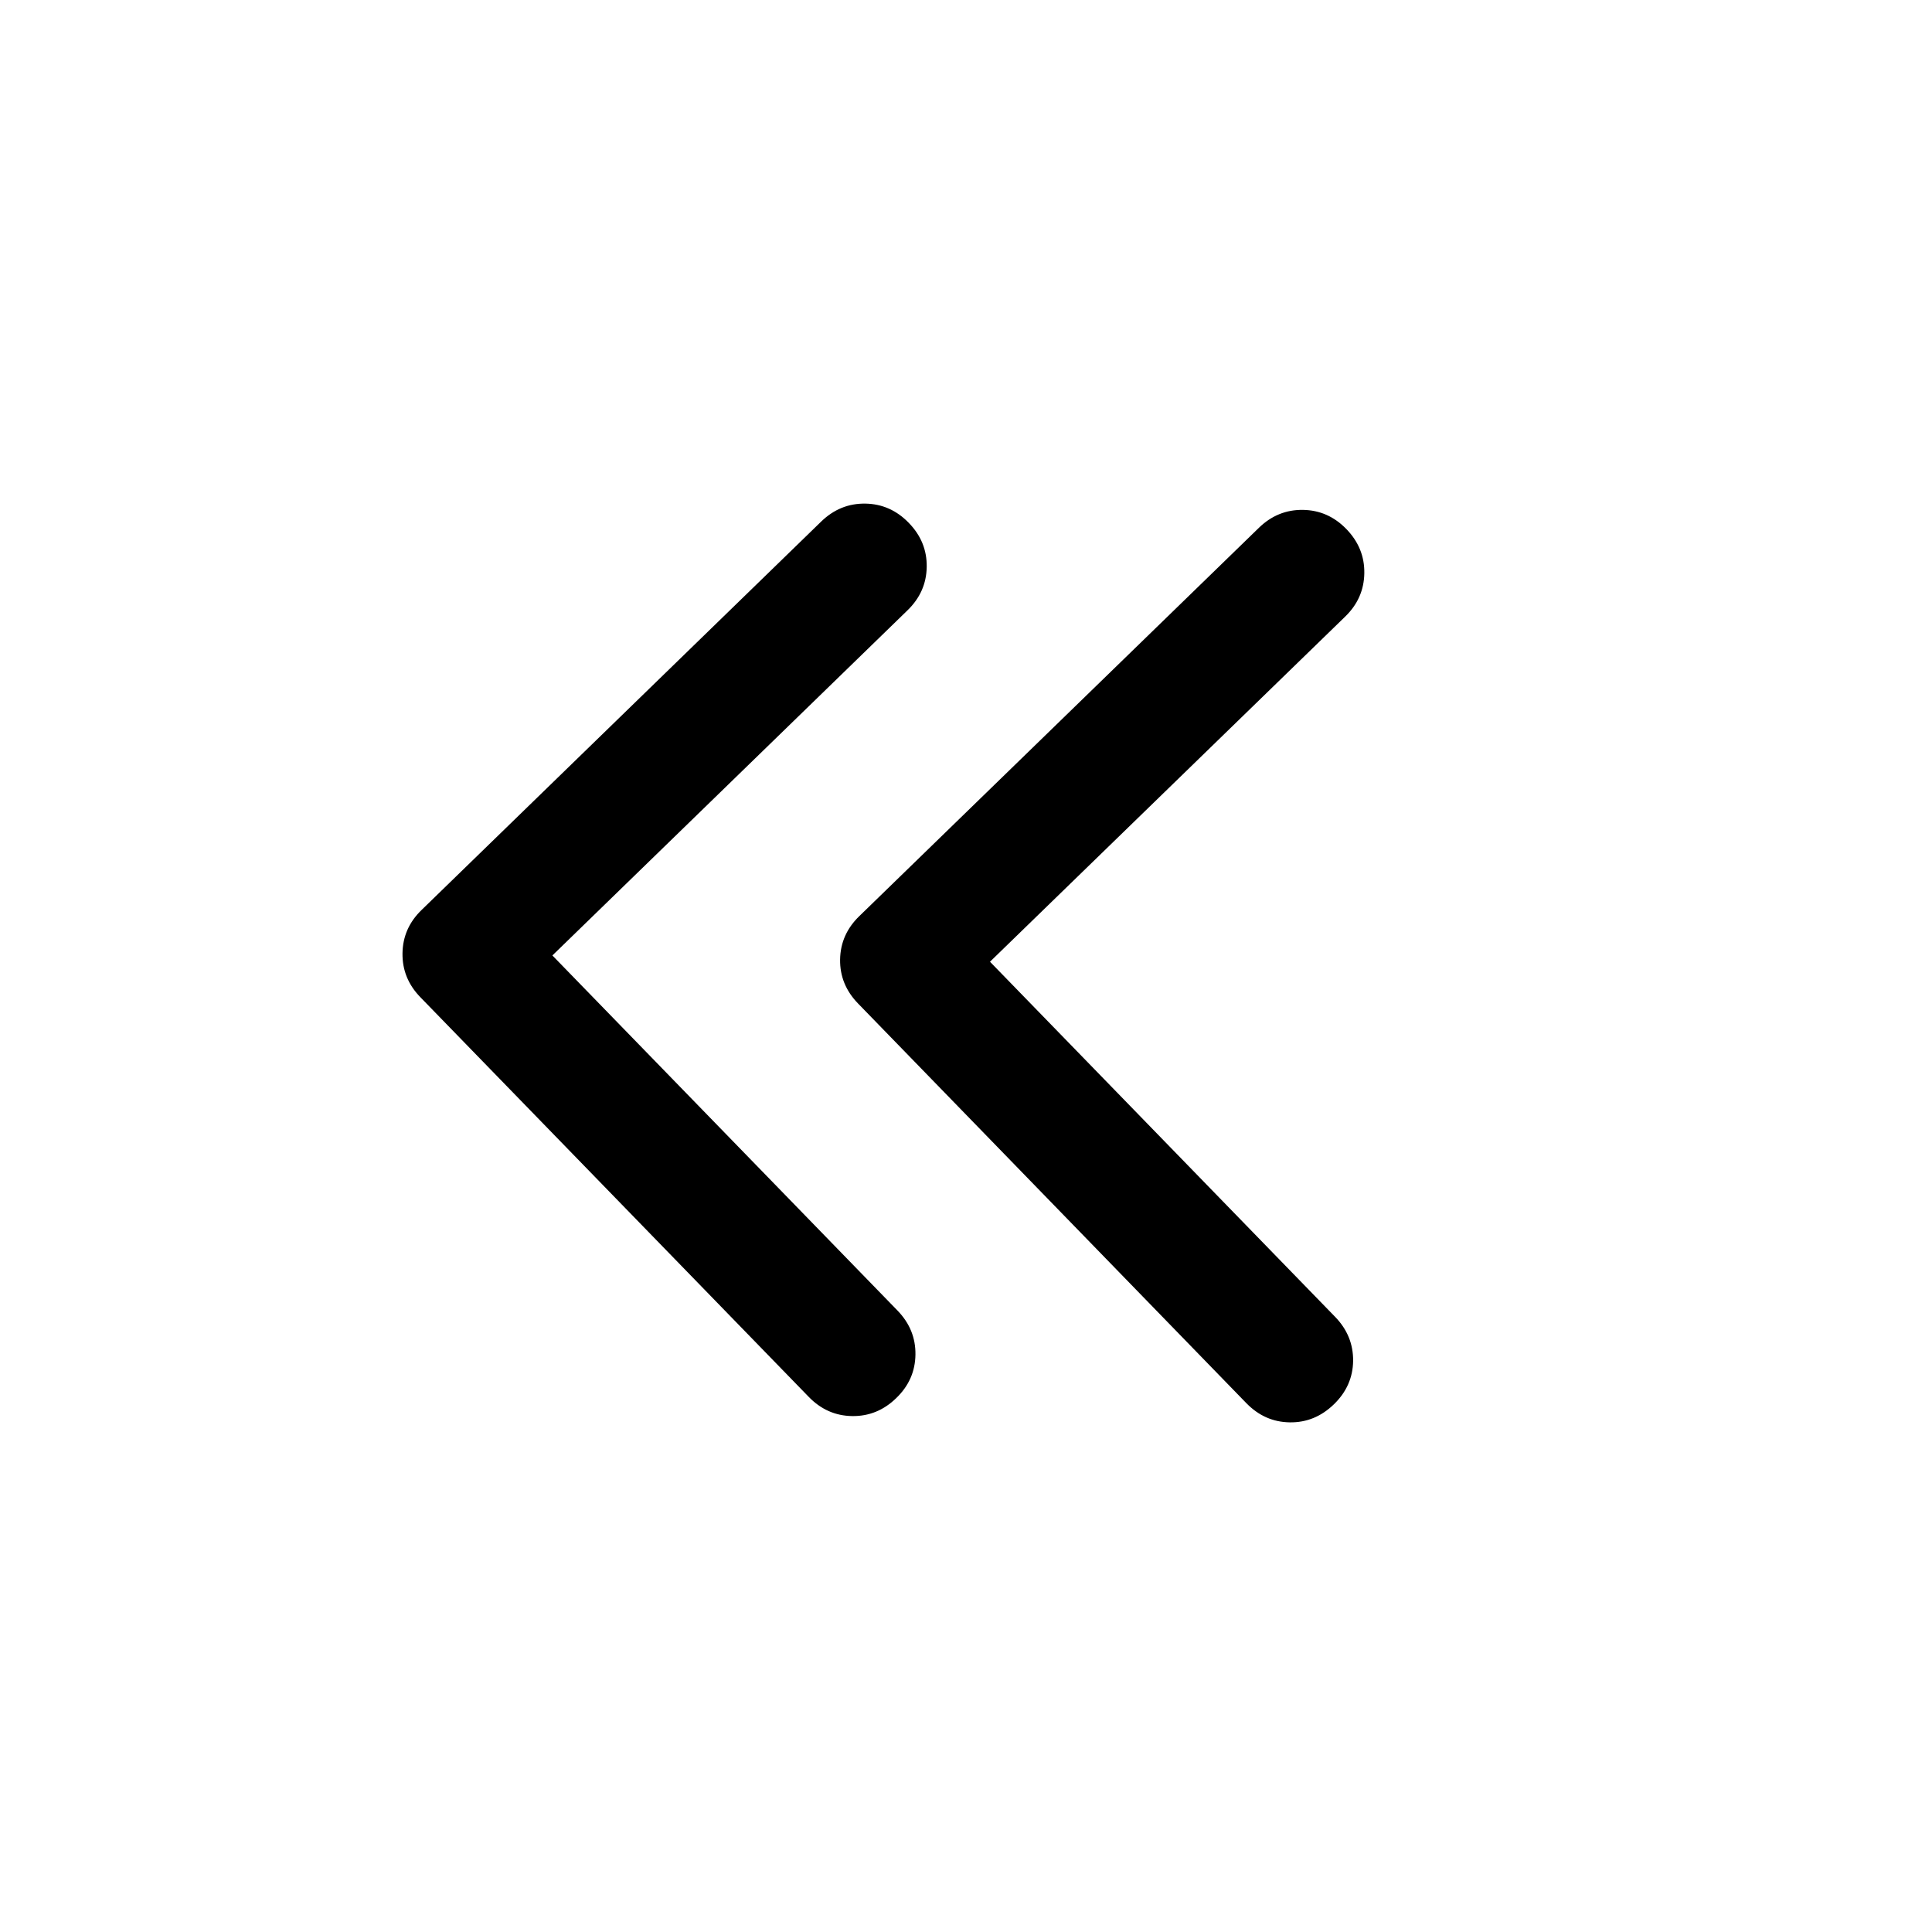 <svg width="24" height="24" viewBox="0 0 24 24" xmlns="http://www.w3.org/2000/svg">
<path d="M11.289 6.495C11.441 6.651 11.515 6.833 11.512 7.042C11.509 7.251 11.429 7.431 11.273 7.582L6.862 11.869L11.149 16.28C11.301 16.437 11.375 16.619 11.372 16.828C11.369 17.037 11.29 17.217 11.133 17.368C10.977 17.52 10.794 17.594 10.586 17.591C10.377 17.588 10.197 17.508 10.046 17.352L5.223 12.389C5.071 12.233 4.997 12.051 5 11.842C5.003 11.633 5.082 11.453 5.239 11.302L10.201 6.479C10.358 6.327 10.54 6.253 10.749 6.256C10.958 6.259 11.138 6.339 11.289 6.495ZM16.725 6.572C16.877 6.729 16.951 6.911 16.948 7.12C16.945 7.329 16.866 7.509 16.71 7.66L12.298 11.947L16.585 16.358C16.737 16.514 16.811 16.697 16.809 16.906C16.806 17.114 16.726 17.294 16.57 17.445C16.413 17.597 16.231 17.672 16.022 17.669C15.813 17.666 15.634 17.586 15.482 17.43L10.66 12.467C10.508 12.311 10.433 12.128 10.436 11.92C10.439 11.711 10.519 11.531 10.675 11.38L15.638 6.557C15.794 6.405 15.977 6.331 16.185 6.334C16.394 6.337 16.574 6.416 16.725 6.572Z"/>
</svg>
